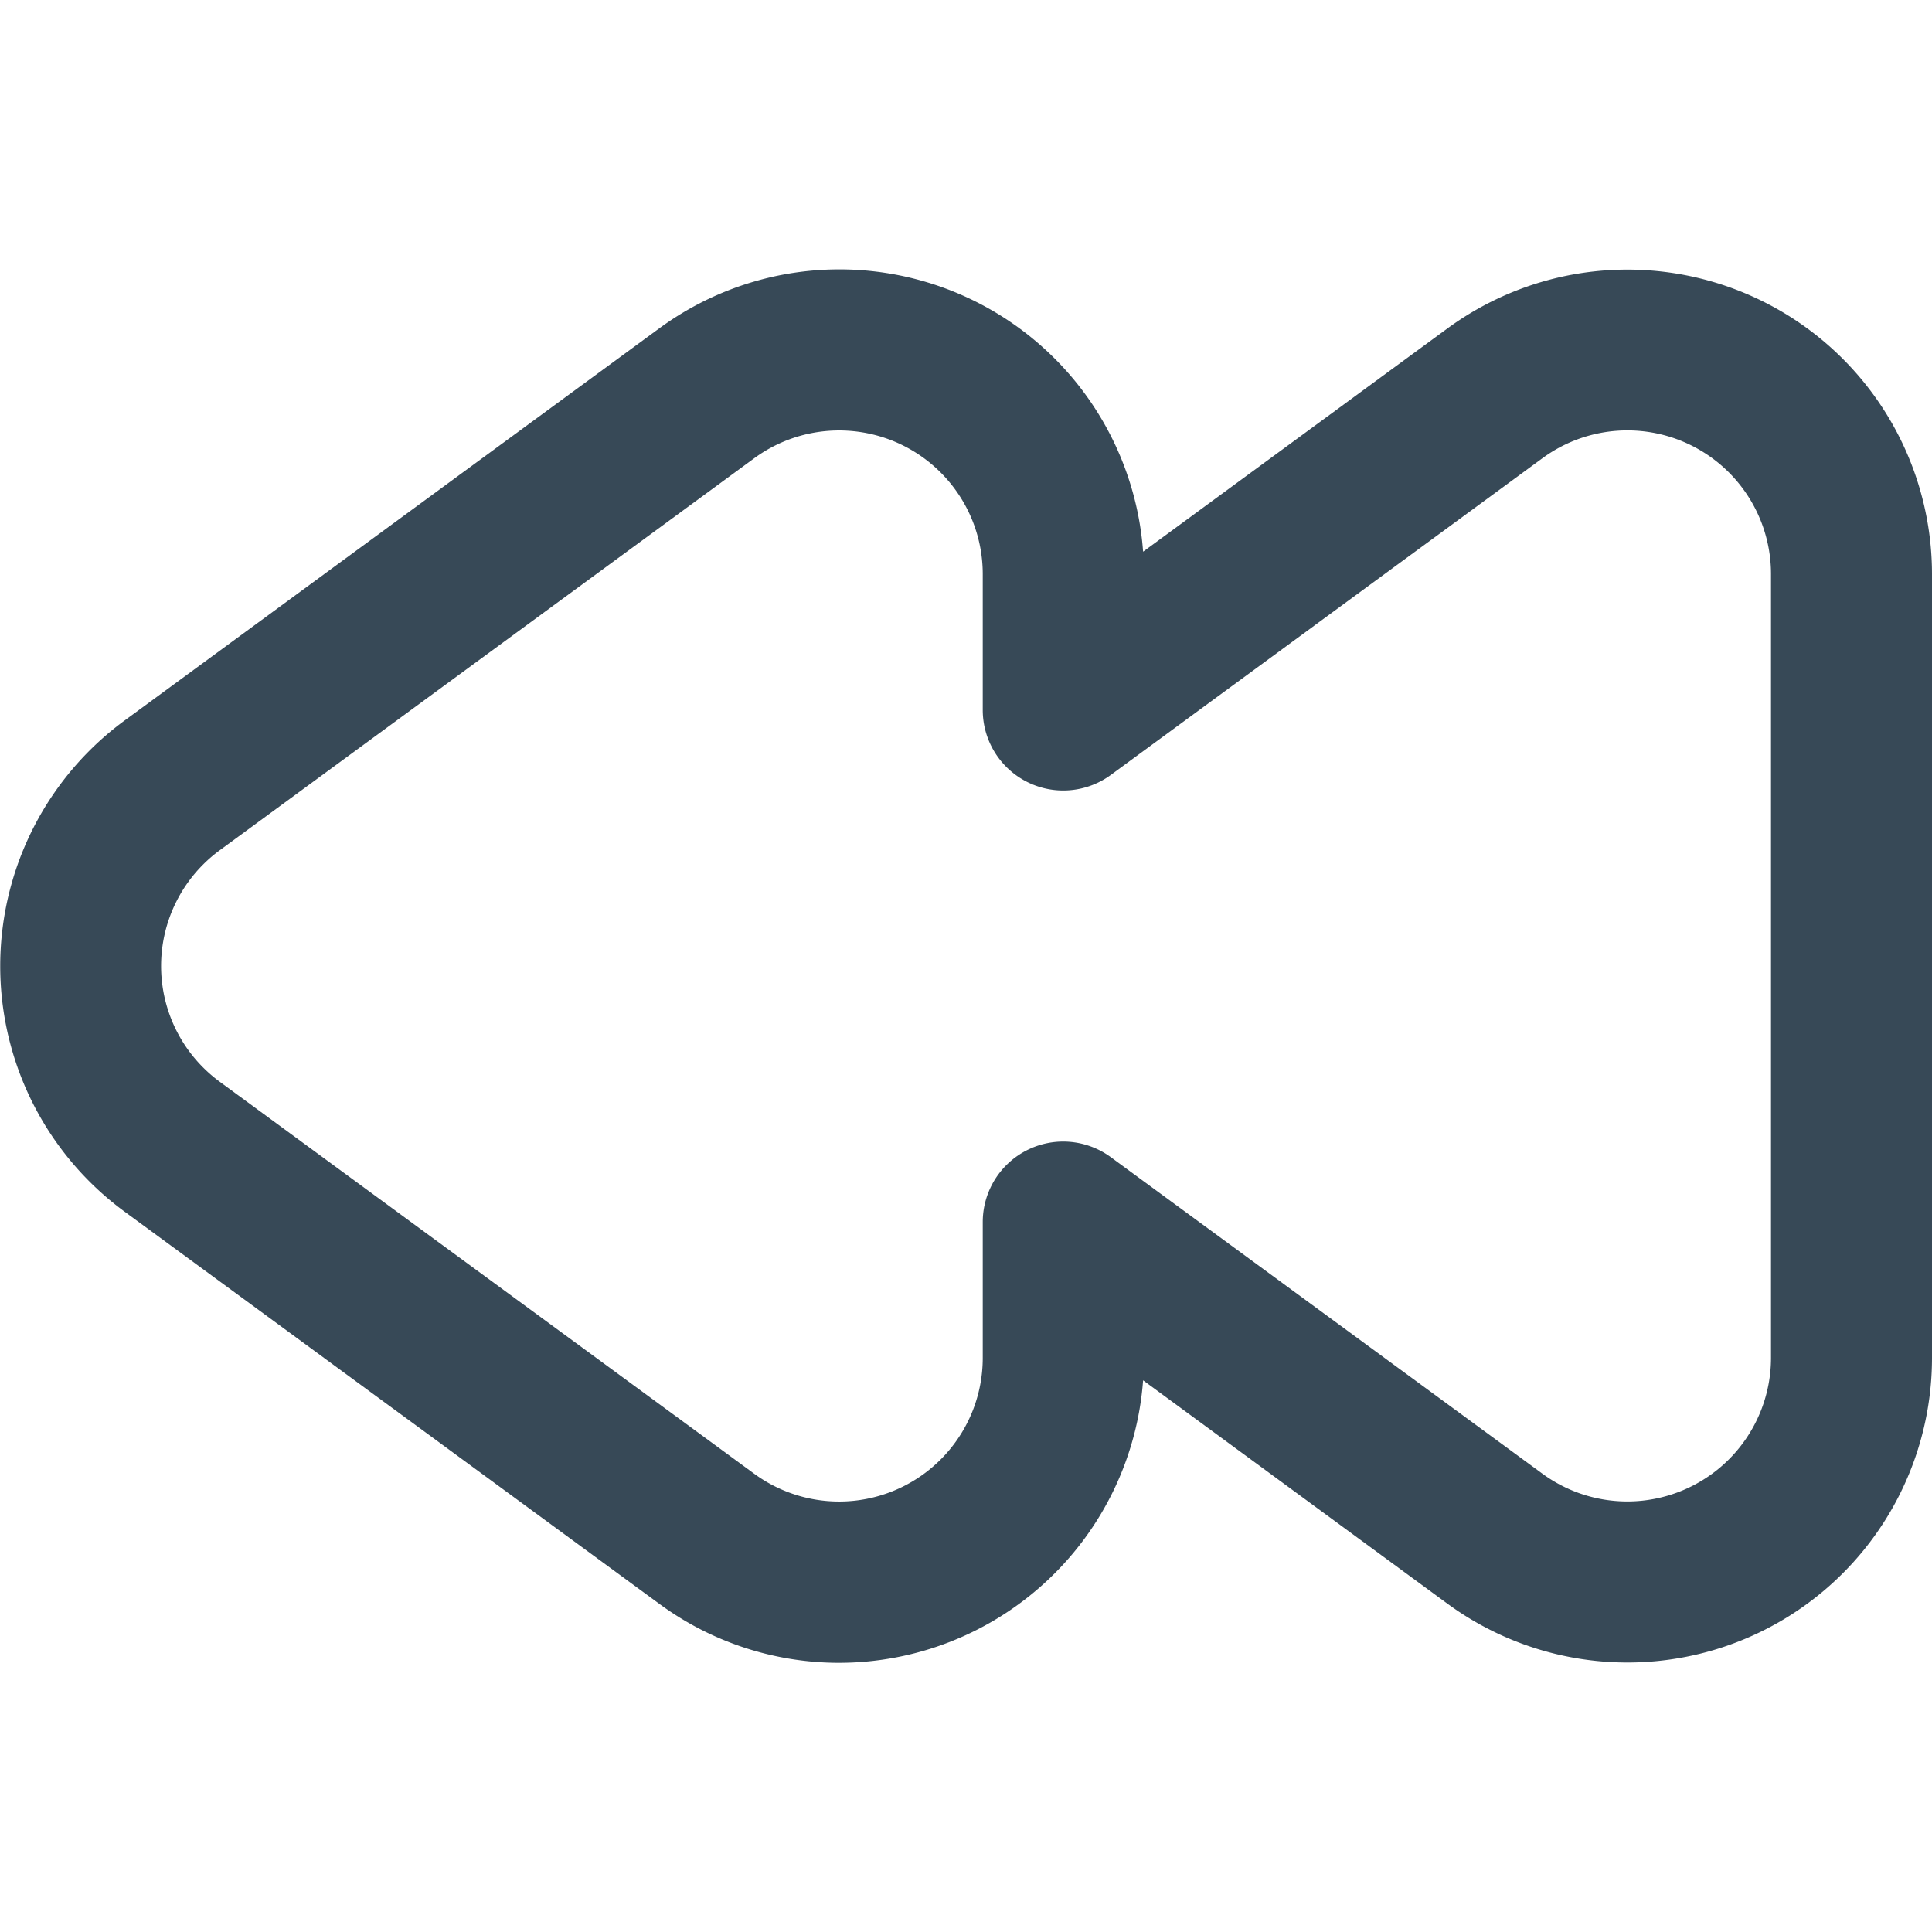 <svg xmlns="http://www.w3.org/2000/svg" width="24" height="24" fill="none" viewBox="0 0 24 24">
  <g clip-path="url(#a)">
    <path fill="#374957" d="M10.42 20.656a3.77 3.77 0 0 1-2.233-.735l-6.64-4.87a3.784 3.784 0 0 1 0-6.1l6.64-4.87A3.783 3.783 0 0 1 14.2 6.853l3.782-2.774A3.784 3.784 0 0 1 24 7.13v9.74a3.784 3.784 0 0 1-6.02 3.051l-3.78-2.774a3.79 3.79 0 0 1-3.777 3.509h-.003Zm2.787-6.475a1 1 0 0 1 .592.194l5.363 3.933A1.785 1.785 0 0 0 22 16.87V7.13a1.784 1.784 0 0 0-2.839-1.438l-5.36 3.933a1 1 0 0 1-1.593-.806V7.13A1.784 1.784 0 0 0 9.37 5.692l-6.64 4.87a1.783 1.783 0 0 0 0 2.876l6.64 4.87a1.784 1.784 0 0 0 2.838-1.438v-1.689a1 1 0 0 1 1-1Z"/>
  </g>
  <defs>
    <clipPath id="a">
      <path fill="#fff" d="M0 0h24v24H0z"/>
    </clipPath>
  </defs>
</svg>

